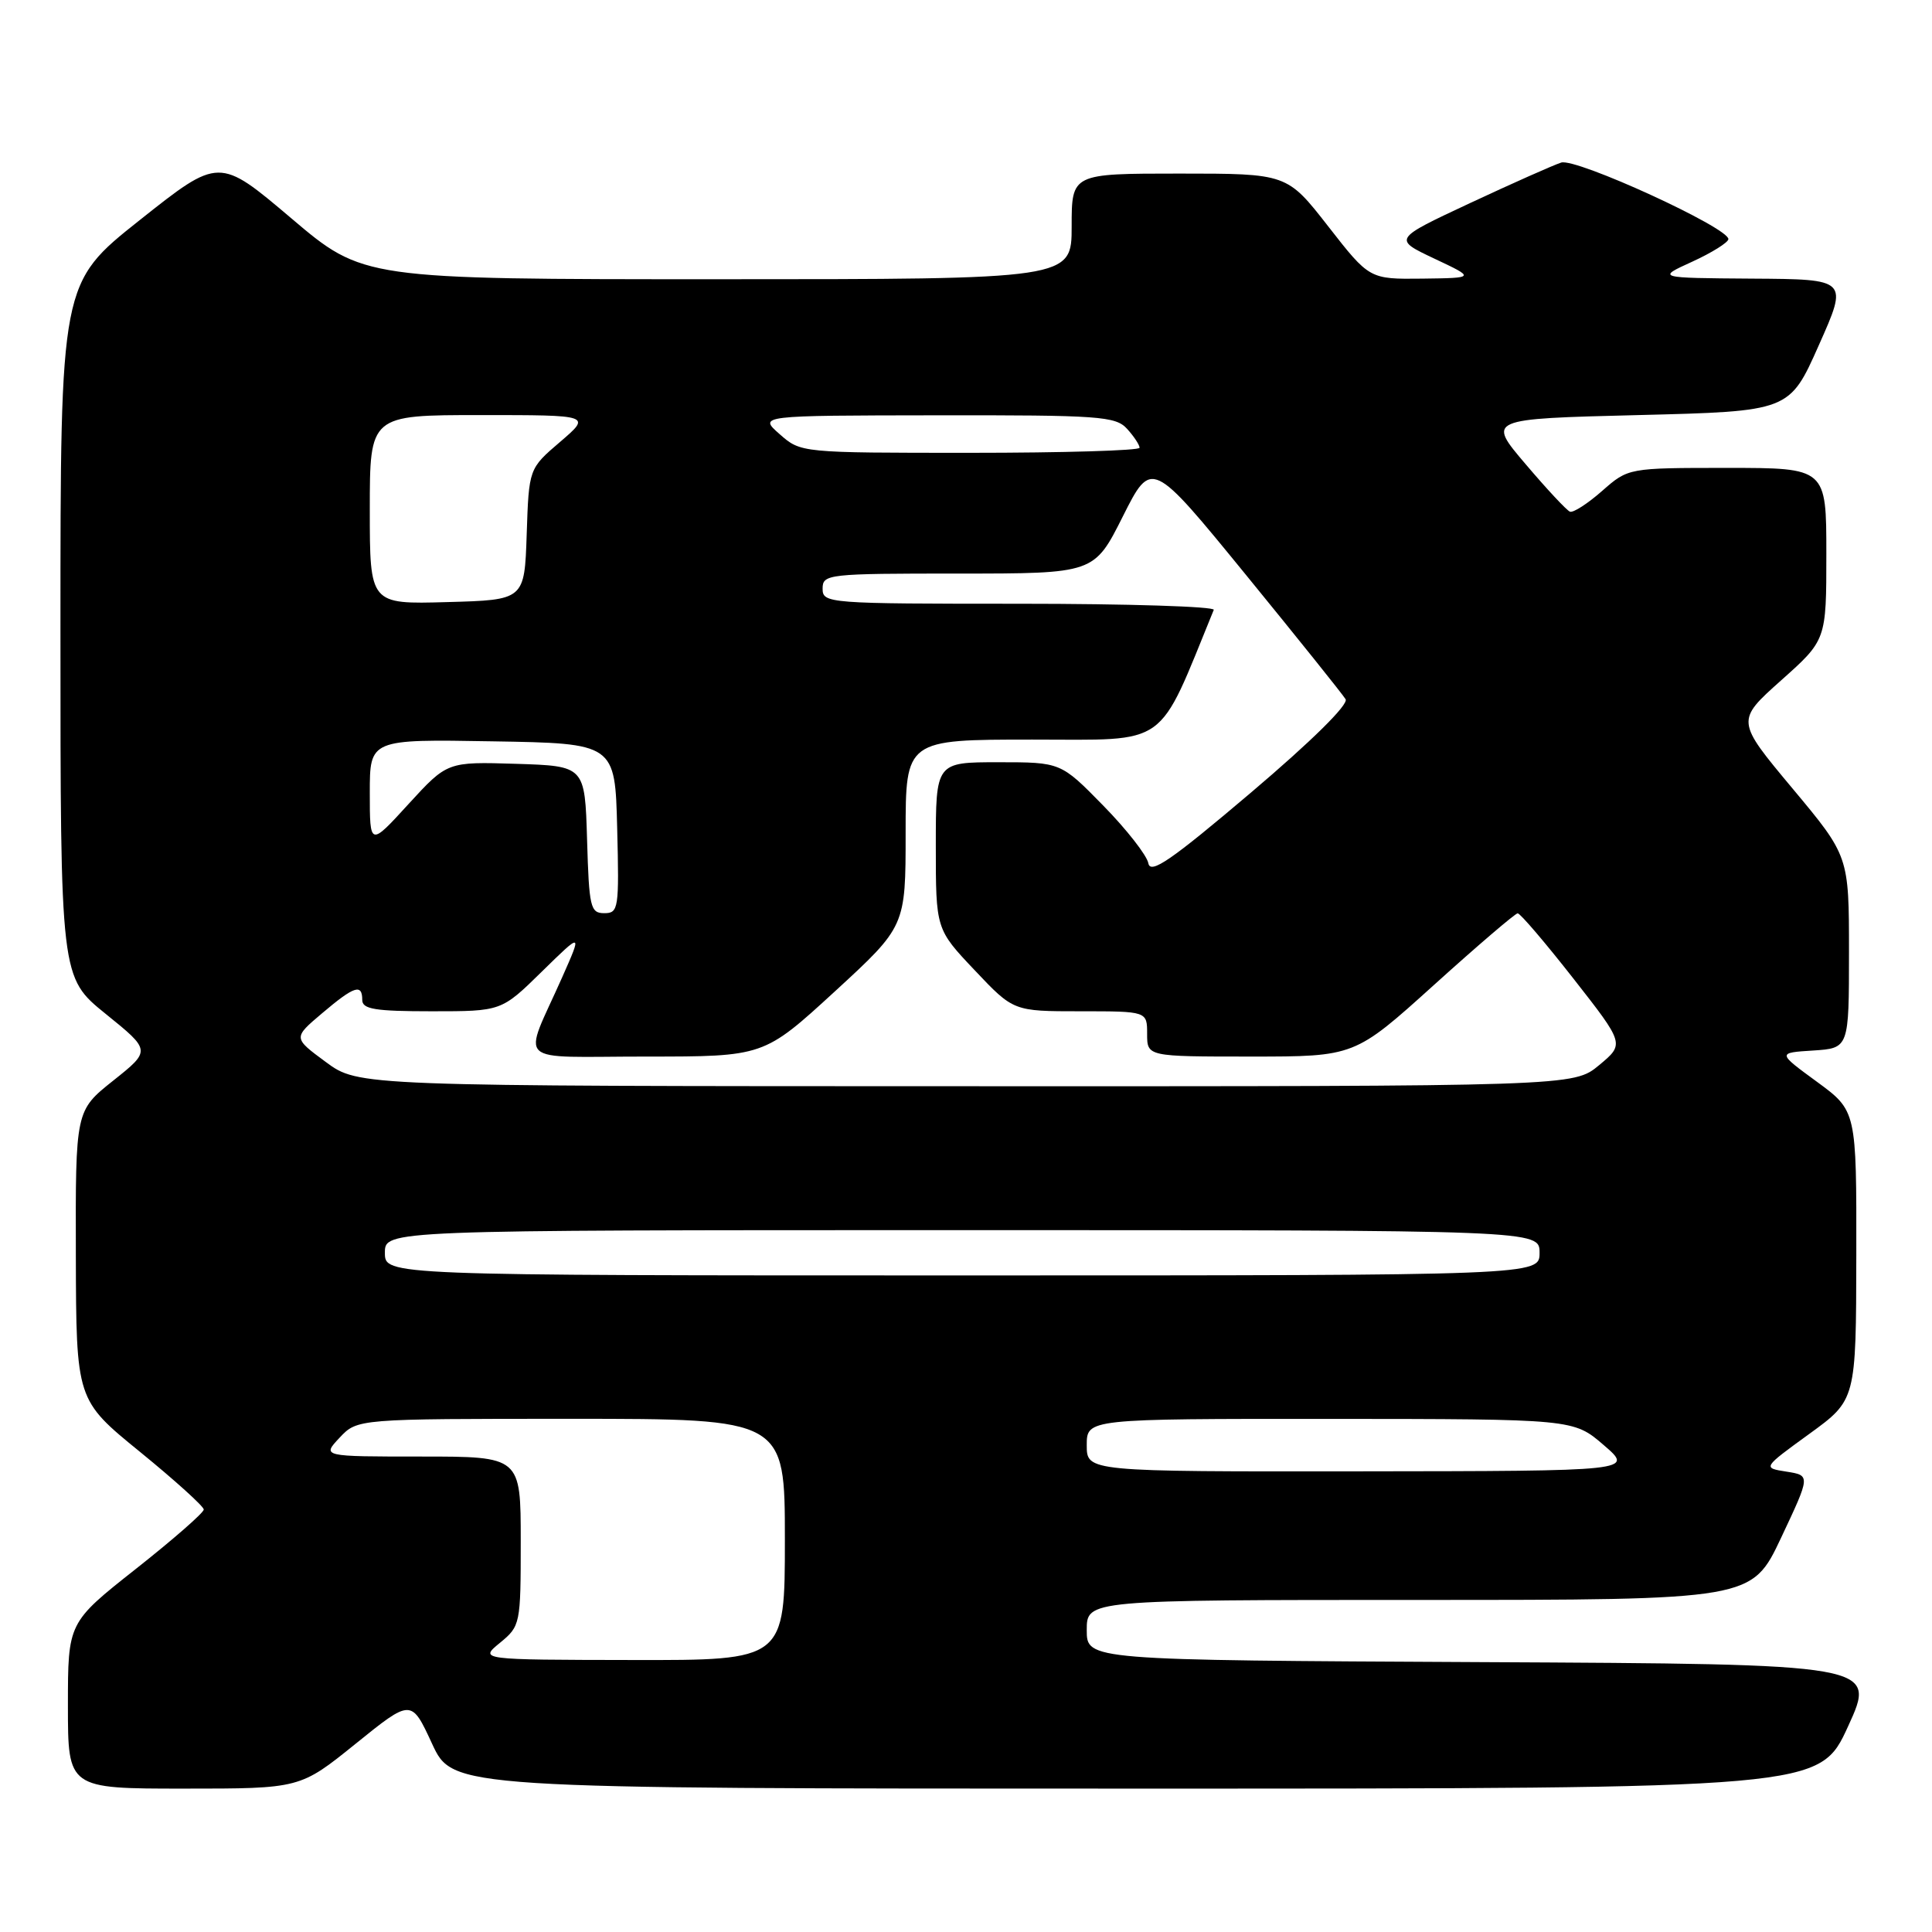 <?xml version="1.0" encoding="UTF-8" standalone="no"?>
<!DOCTYPE svg PUBLIC "-//W3C//DTD SVG 1.1//EN" "http://www.w3.org/Graphics/SVG/1.1/DTD/svg11.dtd" >
<svg xmlns="http://www.w3.org/2000/svg" xmlns:xlink="http://www.w3.org/1999/xlink" version="1.1" viewBox="0 0 256 256">
 <g >
 <path fill="currentColor"
d=" M 47.13 231.05 C 54.50 225.10 54.50 225.10 57.25 231.05 C 60.01 237.00 60.01 237.00 150.55 237.00 C 241.10 237.00 241.10 237.00 244.88 228.75 C 248.66 220.50 248.66 220.50 196.33 220.24 C 144.00 219.98 144.00 219.98 144.00 215.99 C 144.00 212.00 144.00 212.00 188.06 212.00 C 232.12 212.00 232.12 212.00 236.01 203.75 C 239.90 195.50 239.90 195.50 236.72 195.00 C 233.54 194.50 233.54 194.50 239.74 190.00 C 245.94 185.50 245.94 185.50 245.97 166.34 C 246.00 147.19 246.00 147.19 240.75 143.34 C 235.50 139.50 235.50 139.50 240.25 139.20 C 245.00 138.89 245.00 138.89 245.00 126.17 C 245.00 113.44 245.00 113.44 237.51 104.47 C 230.02 95.50 230.02 95.50 236.01 90.15 C 242.00 84.81 242.00 84.81 242.00 73.40 C 242.00 62.00 242.00 62.00 228.88 62.00 C 215.76 62.00 215.76 62.00 212.29 65.05 C 210.38 66.73 208.46 67.97 208.03 67.80 C 207.60 67.64 204.95 64.80 202.15 61.50 C 197.04 55.50 197.04 55.50 217.08 55.00 C 237.11 54.50 237.11 54.50 241.00 45.75 C 244.90 37.00 244.90 37.00 232.20 36.92 C 219.50 36.83 219.50 36.83 224.24 34.67 C 226.84 33.48 228.99 32.13 229.02 31.69 C 229.10 30.19 208.86 20.91 206.87 21.54 C 205.84 21.87 200.40 24.29 194.79 26.91 C 184.59 31.68 184.59 31.68 190.04 34.26 C 195.50 36.83 195.50 36.83 188.48 36.92 C 181.46 37.00 181.46 37.00 176.00 30.00 C 170.54 23.00 170.54 23.00 156.27 23.00 C 142.00 23.00 142.00 23.00 142.00 30.00 C 142.00 37.00 142.00 37.00 95.06 37.00 C 48.12 37.00 48.12 37.00 38.58 28.91 C 29.03 20.82 29.03 20.82 18.52 29.16 C 8.01 37.50 8.01 37.50 8.01 83.50 C 8.01 129.50 8.01 129.50 14.01 134.35 C 20.01 139.20 20.01 139.20 15.00 143.19 C 10.00 147.17 10.00 147.17 10.05 166.34 C 10.10 185.50 10.10 185.50 18.55 192.38 C 23.20 196.17 27.00 199.61 27.00 200.02 C 27.00 200.44 22.95 203.98 18.00 207.89 C 9.00 215.00 9.00 215.00 9.00 226.00 C 9.00 237.00 9.00 237.00 24.38 237.00 C 39.76 237.00 39.76 237.00 47.13 231.05 Z  M 66.25 217.68 C 68.95 215.46 69.00 215.23 69.00 204.21 C 69.00 193.00 69.00 193.00 55.83 193.00 C 42.65 193.00 42.65 193.00 45.00 190.50 C 47.35 188.00 47.35 188.00 75.67 188.00 C 104.00 188.00 104.00 188.00 104.00 204.00 C 104.00 220.00 104.00 220.00 83.75 219.96 C 63.50 219.93 63.50 219.93 66.25 217.68 Z  M 144.00 191.50 C 144.00 188.00 144.00 188.00 176.25 188.01 C 208.50 188.03 208.50 188.03 212.50 191.48 C 216.50 194.92 216.50 194.92 180.25 194.96 C 144.00 195.00 144.00 195.00 144.00 191.50 Z  M 51.00 166.00 C 51.00 163.00 51.00 163.00 127.50 163.00 C 204.00 163.00 204.00 163.00 204.00 166.00 C 204.00 169.00 204.00 169.00 127.50 169.00 C 51.00 169.00 51.00 169.00 51.00 166.00 Z  M 43.17 140.72 C 38.83 137.52 38.83 137.52 42.67 134.27 C 46.94 130.65 48.00 130.30 48.00 132.50 C 48.00 133.72 49.69 134.00 57.22 134.00 C 66.44 134.00 66.44 134.00 71.79 128.75 C 77.15 123.50 77.15 123.50 74.49 129.50 C 69.24 141.33 67.83 140.00 85.63 140.00 C 101.21 140.00 101.21 140.00 110.61 131.38 C 120.00 122.75 120.00 122.75 120.00 110.38 C 120.00 98.00 120.00 98.00 136.82 98.00 C 155.08 98.00 153.27 99.30 160.83 80.81 C 161.02 80.37 149.43 80.00 135.08 80.00 C 109.67 80.00 109.00 79.95 109.00 78.00 C 109.00 76.07 109.67 76.00 126.99 76.00 C 144.98 76.00 144.98 76.00 148.78 68.43 C 152.59 60.86 152.59 60.86 165.10 76.18 C 171.98 84.61 177.92 92.02 178.30 92.65 C 178.72 93.34 173.80 98.20 165.75 105.03 C 155.13 114.04 152.43 115.89 152.16 114.38 C 151.97 113.35 149.29 109.91 146.19 106.75 C 140.56 101.00 140.56 101.00 132.28 101.00 C 124.00 101.00 124.00 101.00 124.00 112.06 C 124.00 123.12 124.00 123.12 129.15 128.56 C 134.29 134.00 134.29 134.00 143.15 134.00 C 152.00 134.00 152.00 134.00 152.00 137.00 C 152.00 140.00 152.00 140.00 165.75 140.00 C 179.50 140.00 179.50 140.00 190.00 130.52 C 195.78 125.30 200.77 121.03 201.10 121.02 C 201.43 121.01 204.75 124.90 208.48 129.66 C 215.27 138.33 215.27 138.33 211.89 141.14 C 208.50 143.95 208.50 143.95 128.00 143.93 C 47.50 143.92 47.50 143.92 43.17 140.72 Z  M 77.79 111.25 C 77.50 101.50 77.50 101.50 68.38 101.21 C 59.27 100.93 59.27 100.93 54.13 106.54 C 49.00 112.16 49.00 112.16 49.00 105.06 C 49.00 97.95 49.00 97.95 65.25 98.23 C 81.50 98.50 81.50 98.50 81.78 109.75 C 82.05 120.42 81.96 121.00 80.07 121.00 C 78.23 121.00 78.05 120.23 77.79 111.25 Z  M 49.00 67.53 C 49.00 55.00 49.00 55.00 63.68 55.00 C 78.36 55.00 78.36 55.00 74.22 58.55 C 70.08 62.09 70.08 62.09 69.79 70.80 C 69.50 79.50 69.50 79.50 59.25 79.78 C 49.00 80.07 49.00 80.07 49.00 67.53 Z  M 103.31 57.53 C 100.50 55.06 100.50 55.06 124.10 55.03 C 145.71 55.00 147.83 55.15 149.35 56.83 C 150.26 57.83 151.00 58.96 151.00 59.33 C 151.00 59.70 140.90 60.00 128.56 60.00 C 106.12 60.00 106.11 60.00 103.31 57.53 Z "/>
</g>
</svg>